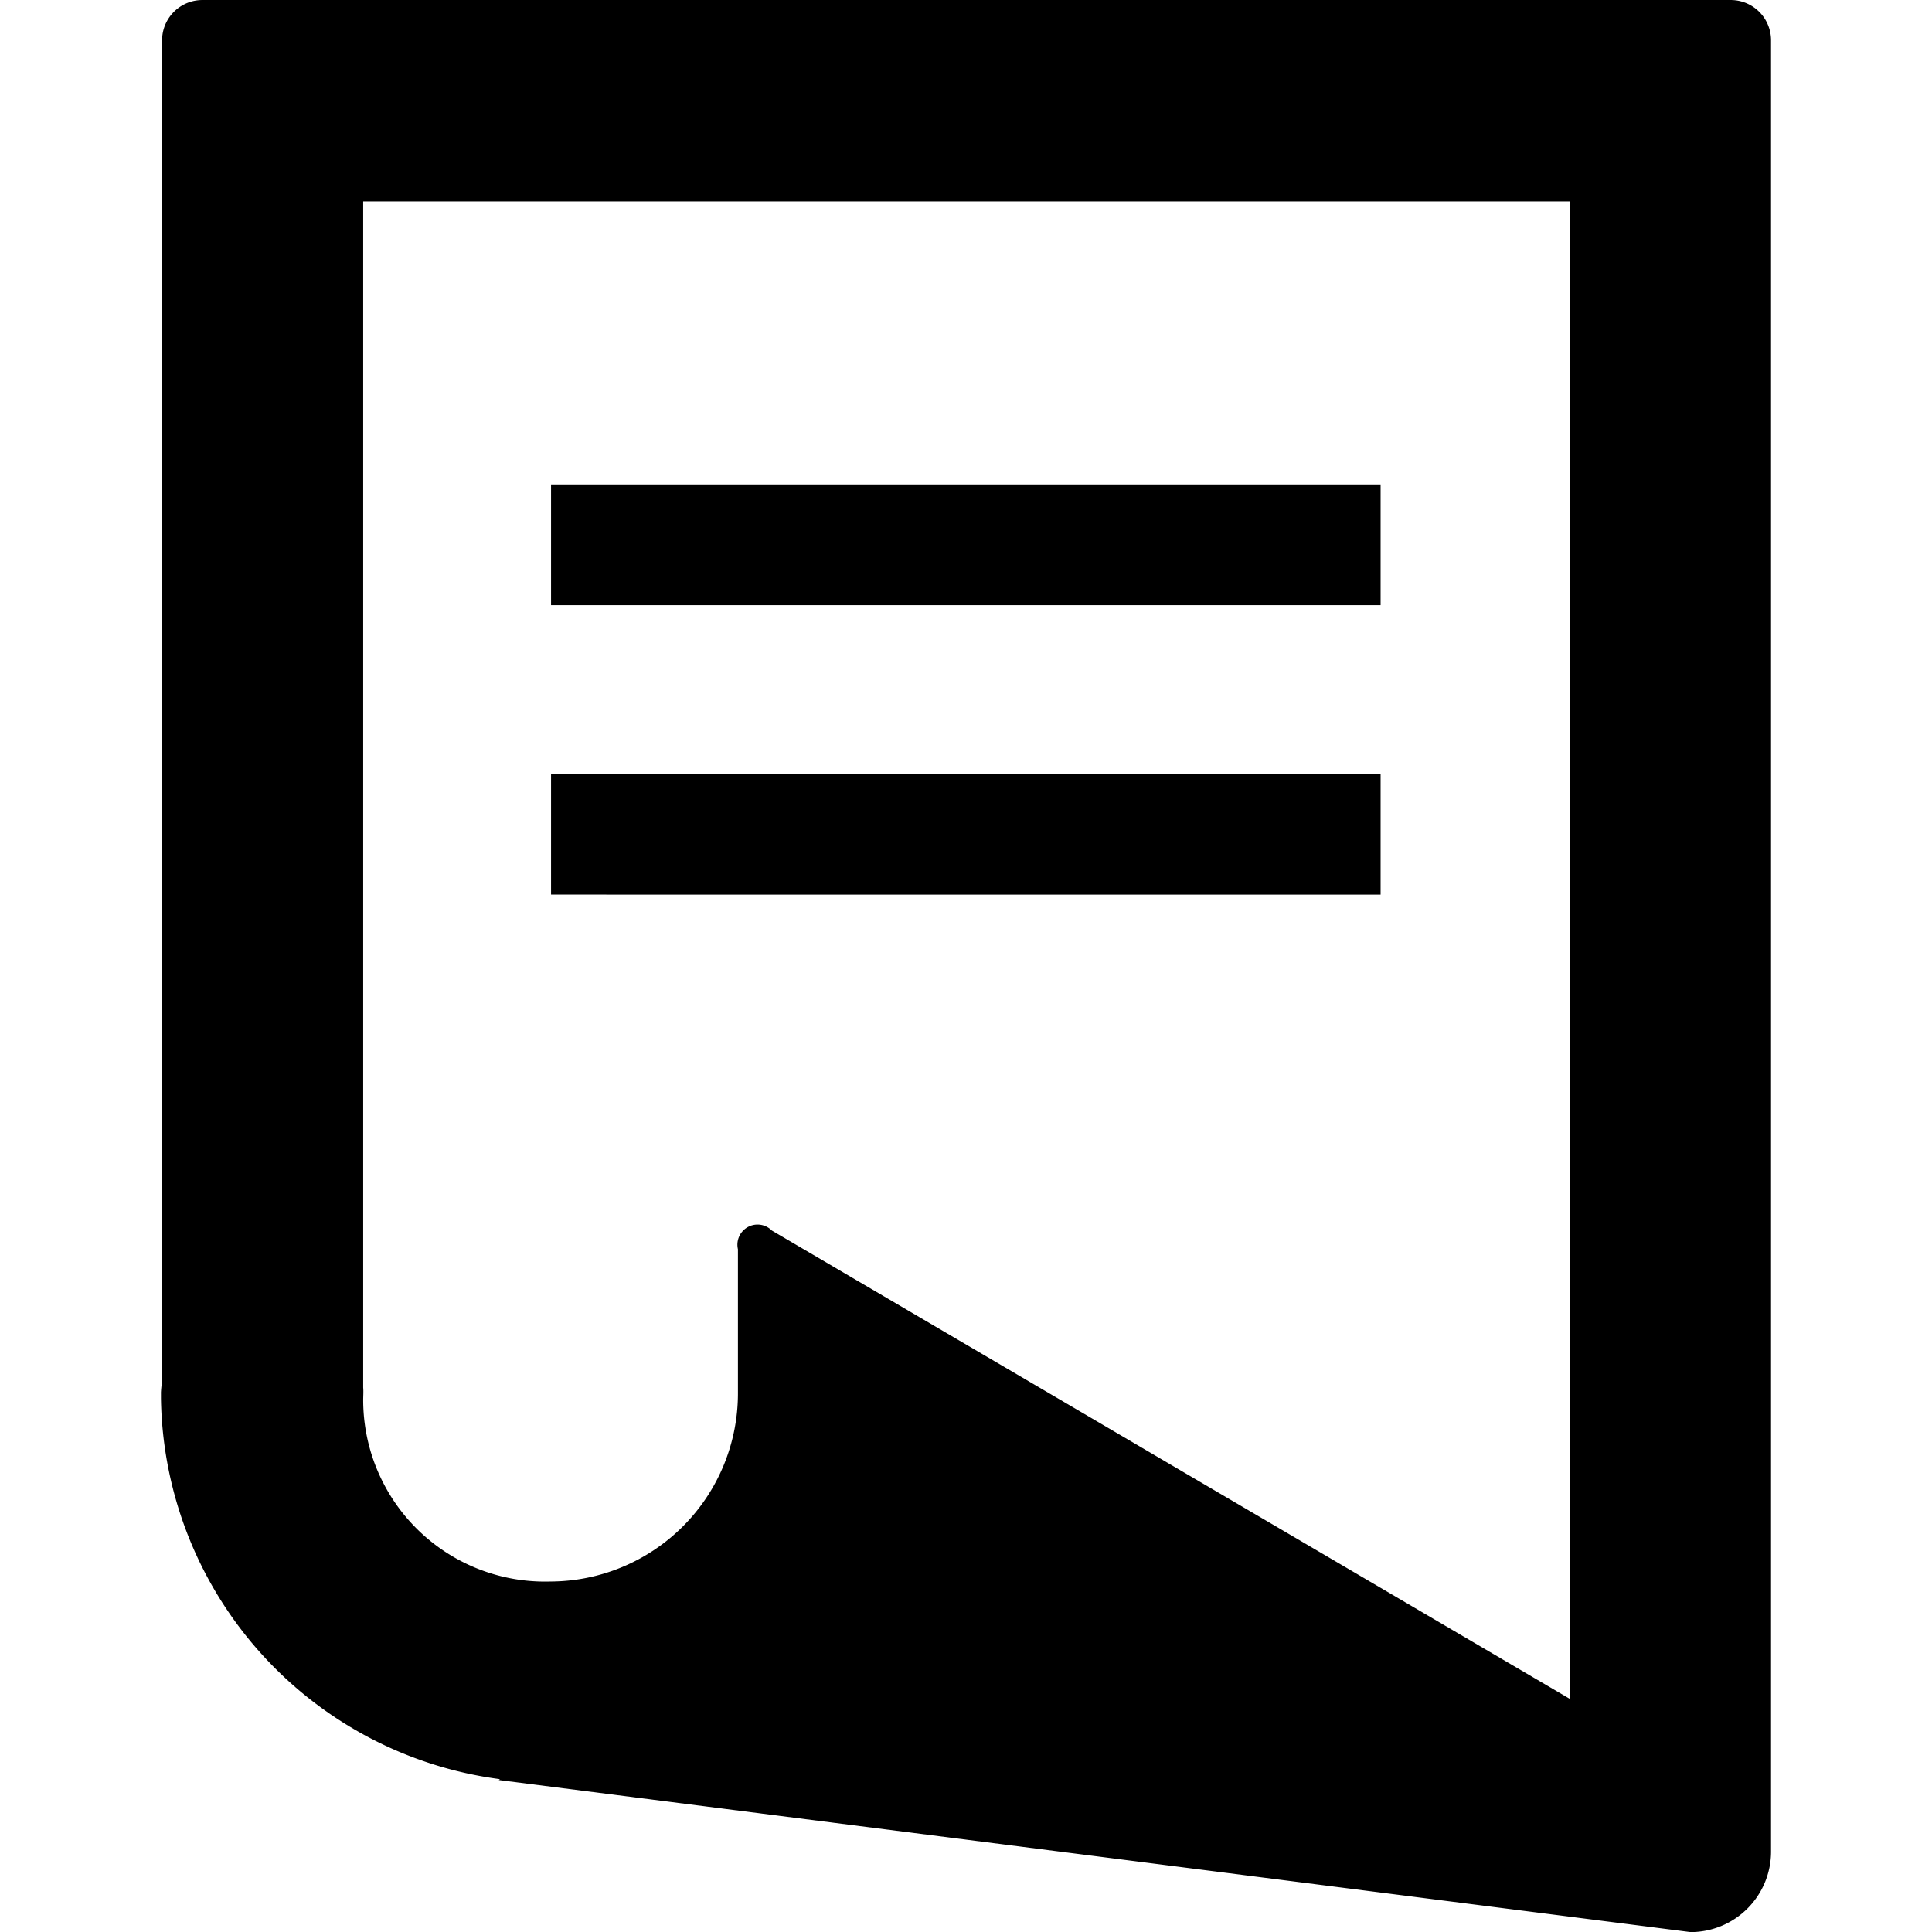 <svg xmlns="http://www.w3.org/2000/svg" xmlns:xlink="http://www.w3.org/1999/xlink" width="35" height="35.002" viewBox="-3.999 0 47.998 48">
  <defs>
    <style>
      .cls-1 {
        fill-rule: evenodd;
      }
    </style>
    <clipPath id="clip-path">
      <rect width="40" height="48"/>
    </clipPath>
  </defs>
  <g clip-path="url(#clip-path)">
    <path id="Forma_1" data-name="Forma 1" class="cls-1" d="M9.691,12.034H30.3v3H9.691v-3Zm0,7.19H30.3v3H9.691v-3ZM39,0H1.028a1,1,0,0,0-1,1V34.322a2.522,2.522,0,0,0-.029.29A9.685,9.685,0,0,0,8.421,44.2l-0.029.022L38,48a2,2,0,0,0,2-2V1A1,1,0,0,0,39,0ZM35,42.205L15.177,30.571a0.5,0.5,0,0,0-.843.464v3.408c0,0.057,0,.111,0,0.169A4.672,4.672,0,0,1,9.67,39.29a4.514,4.514,0,0,1-4.646-4.508c0-.091.009-0.22,0-0.308V5H35V42.205Z"/>
  </g>
</svg>
